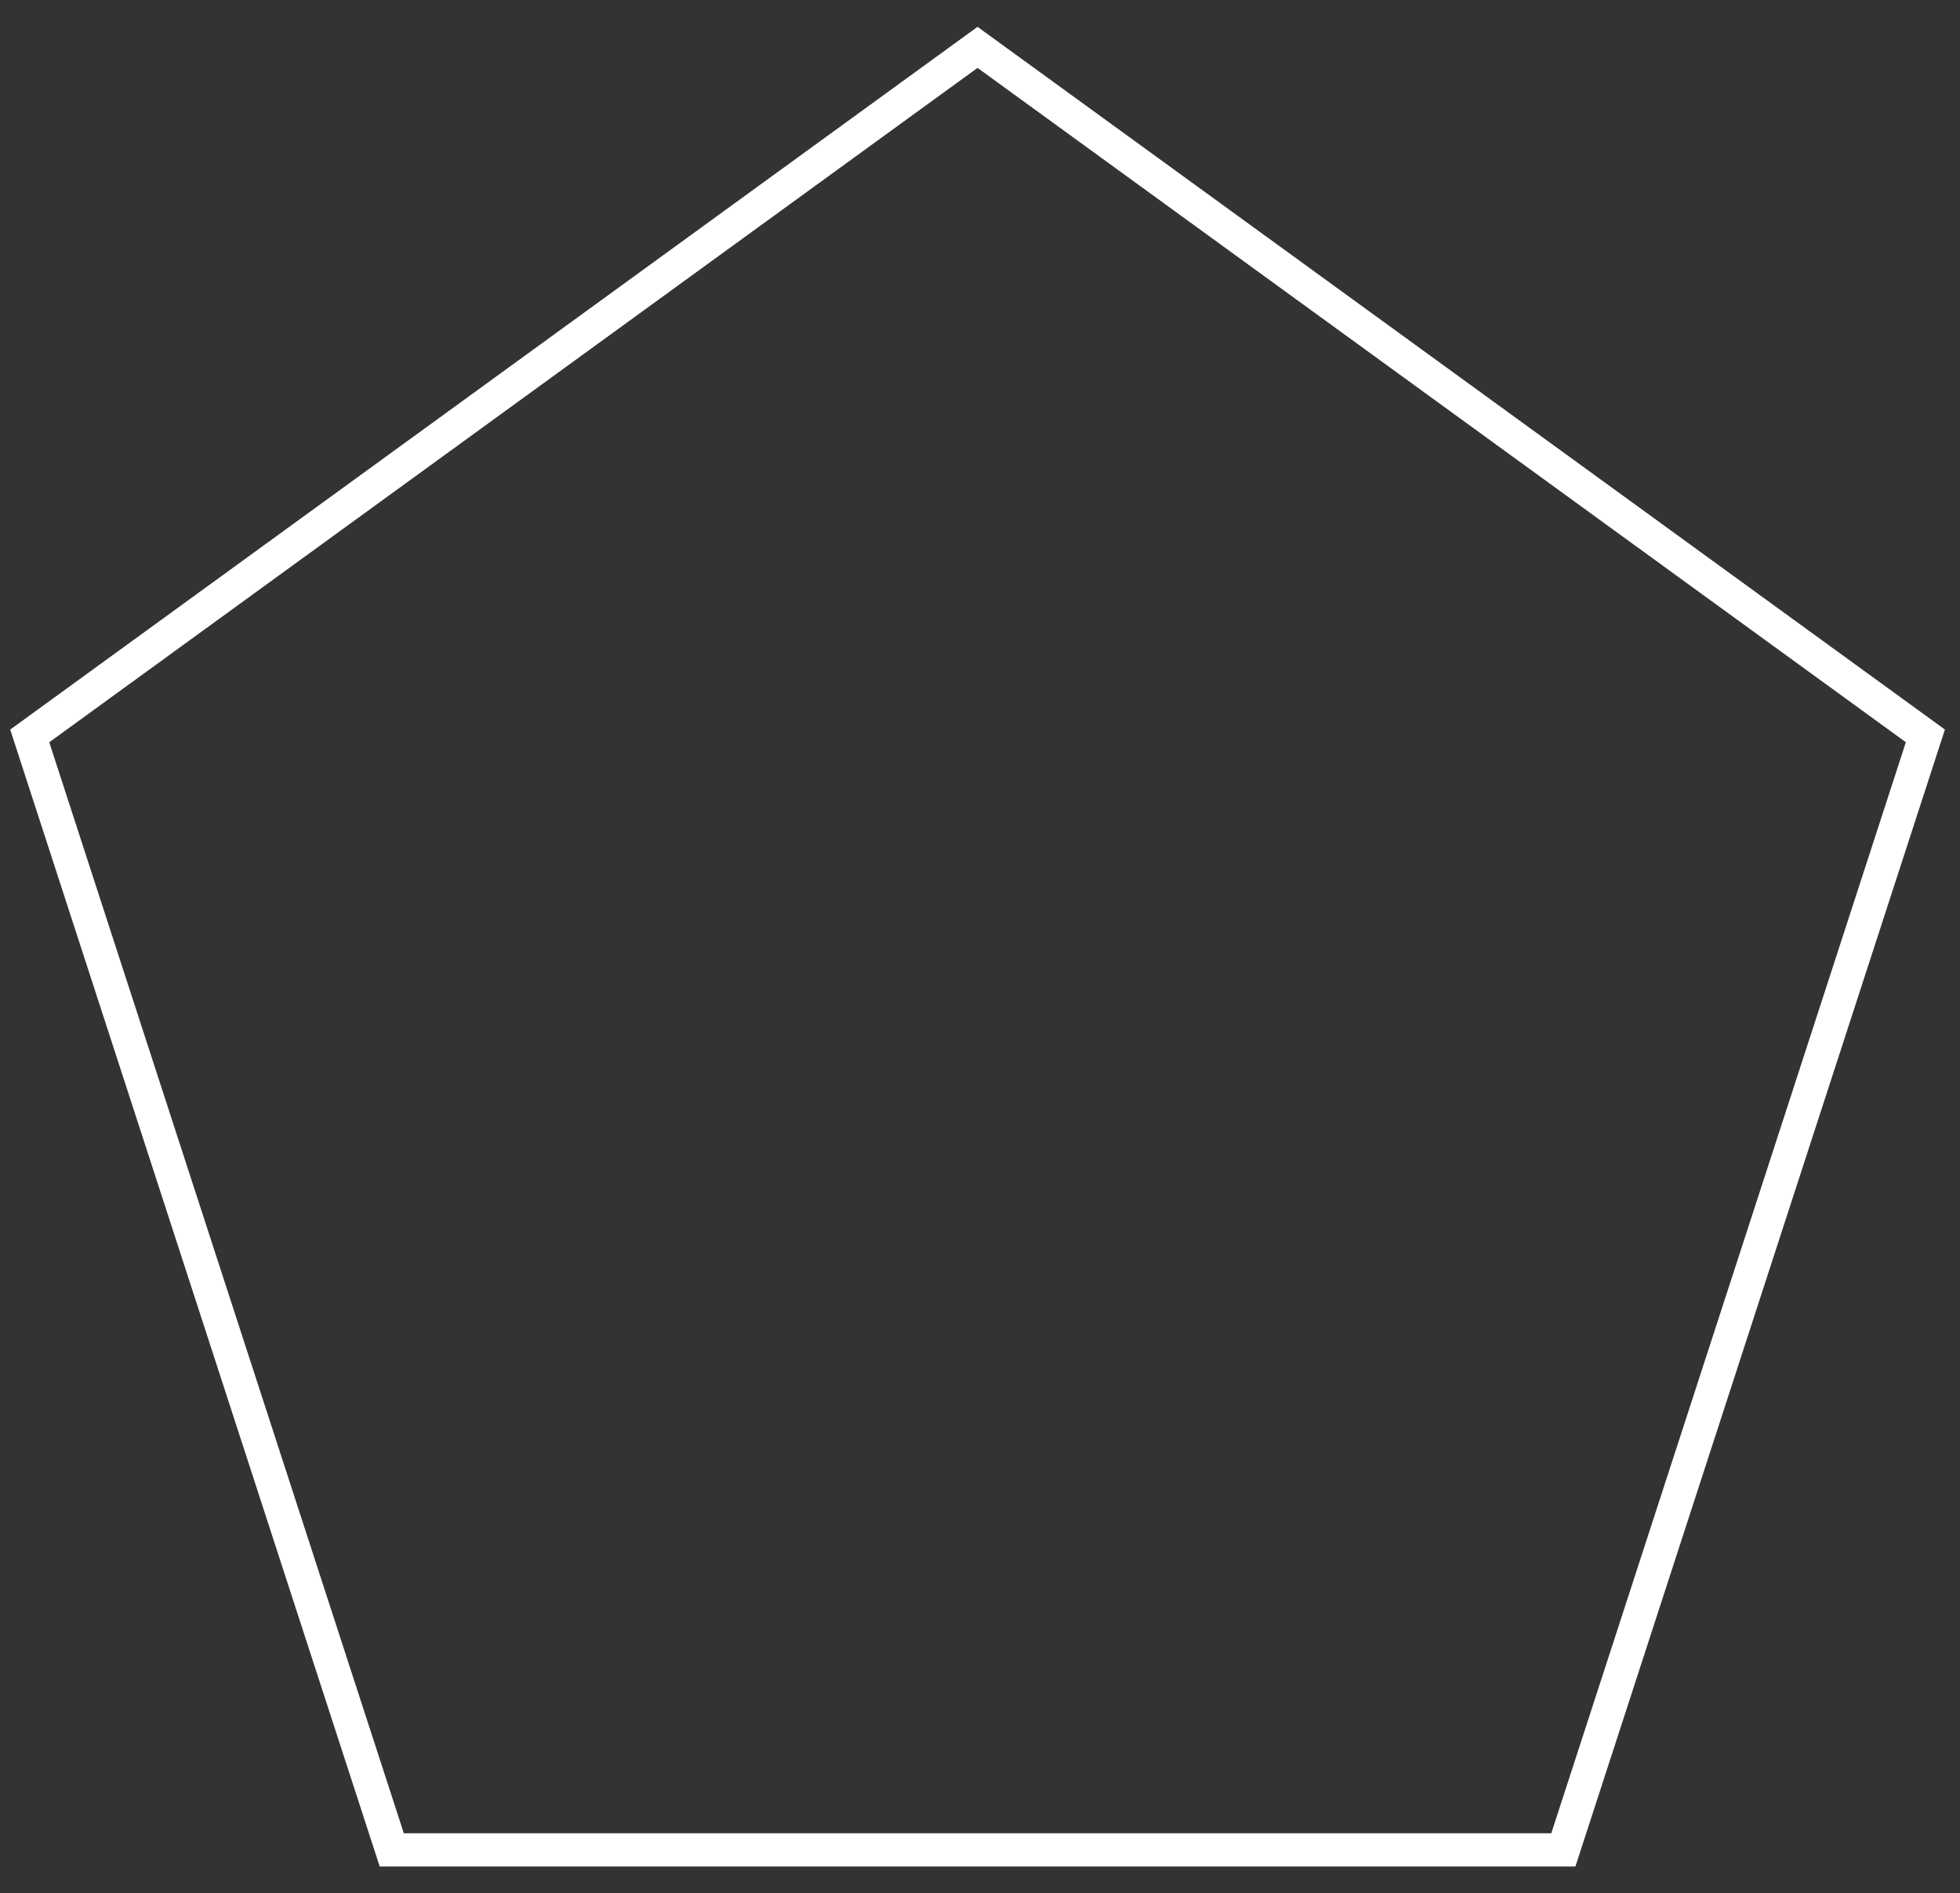 <svg width="59" height="57" xmlns="http://www.w3.org/2000/svg"><rect width="100%" height="100%" fill="#333333" stroke="none"/><path d="M29.426 1.426l28.532 20.73-10.898 33.54H11.793L.895 22.157z" stroke="#FFF" fill="none"/></svg>